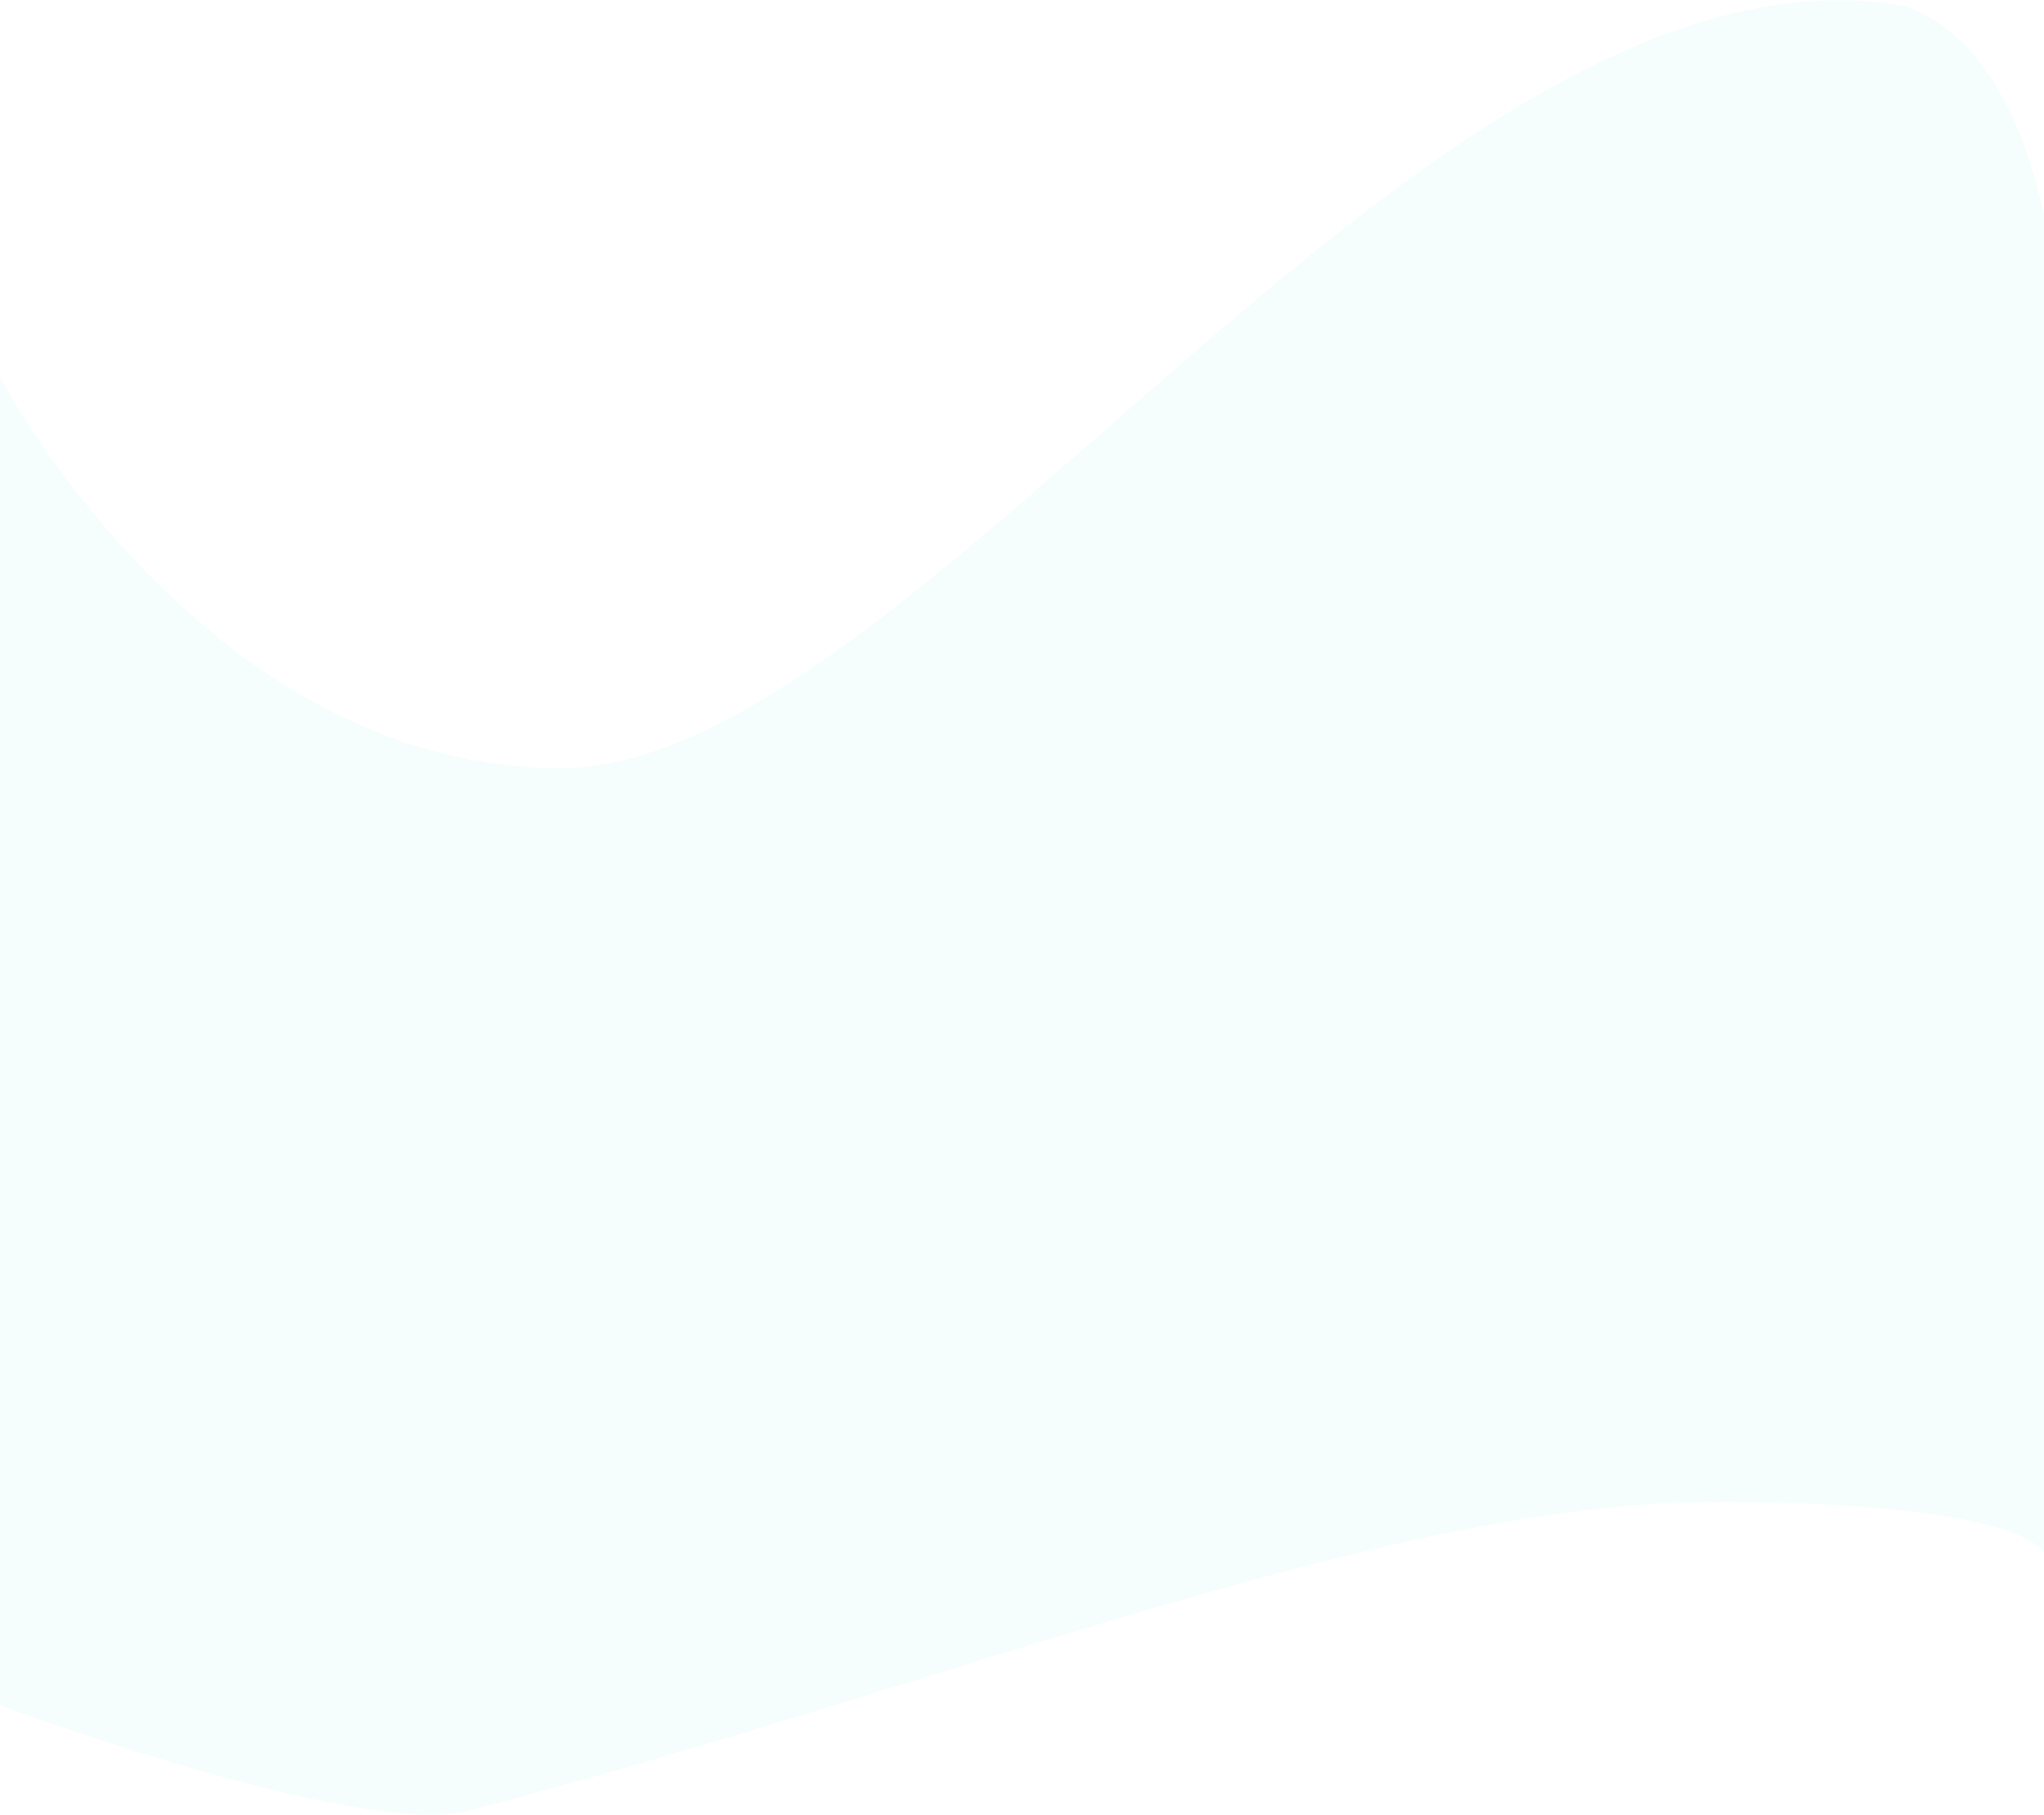 <svg width="2559" height="2272" viewBox="0 0 2559 2272" fill="none" xmlns="http://www.w3.org/2000/svg">
<path opacity="0.05" fill-rule="evenodd" clip-rule="evenodd" d="M3.05176e-05 2135C3.05176e-05 2135 450 2302.4 586.5 2267C1182 2112.57 1735.38 1880.5 2145.5 1880.5C2555.62 1880.5 2561.5 1949 2561.5 1949V1298.75L2582 667C2582 667 2632 99 2386.5 8C1796.95 -98.788 1149.36 961.645 702.385 961.645C255.413 961.645 0 472.253 0 472.253L3.05176e-05 2135Z" fill="#2CE6D5"/>
</svg>
